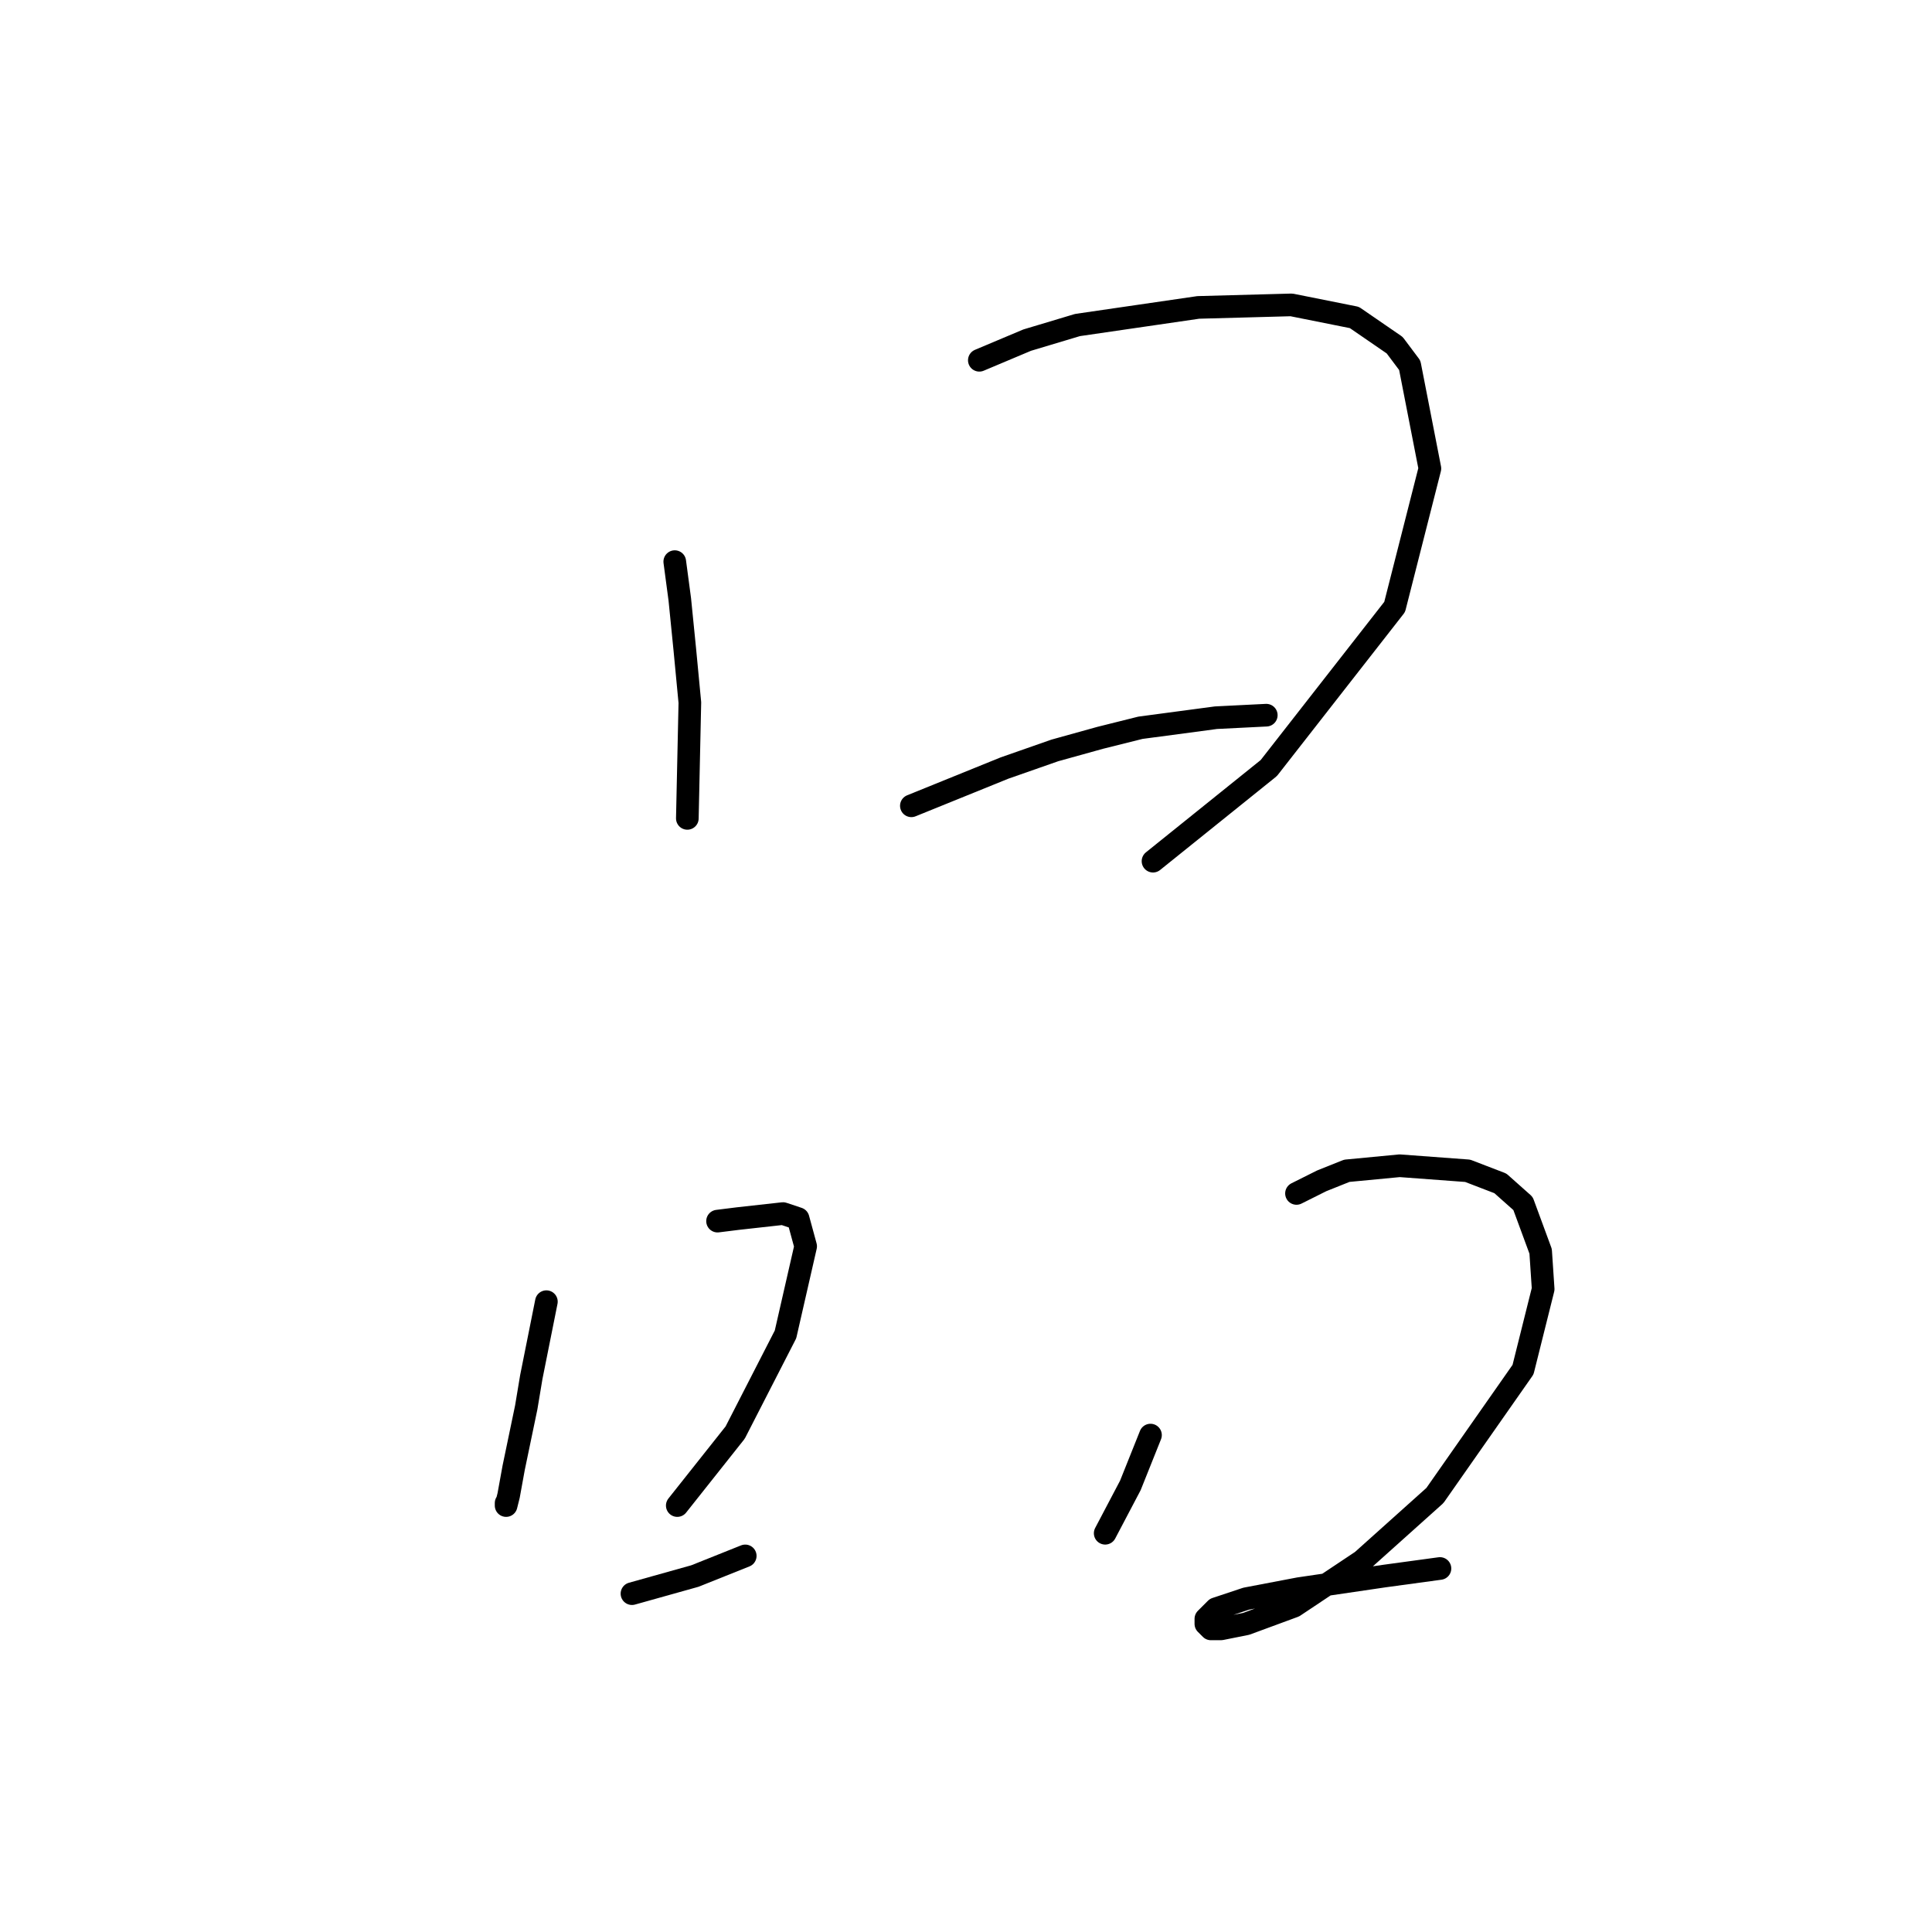 <?xml version="1.0" standalone="no"?>
    <svg width="256" height="256" xmlns="http://www.w3.org/2000/svg" version="1.1">
    <polyline stroke="black" stroke-width="3" stroke-linecap="round" fill="transparent" stroke-linejoin="round" points="89.409 74.42 90.076 79.423 90.743 86.094 91.41 93.098 91.076 108.44 91.076 108.44 " />
        <polyline stroke="black" stroke-width="3" stroke-linecap="round" fill="transparent" stroke-linejoin="round" points="129.766 47.738 136.103 45.069 142.774 43.068 158.783 40.734 171.124 40.4 179.462 42.068 184.799 45.737 186.8 48.405 189.468 62.08 184.799 80.424 168.122 101.77 152.78 114.11 152.78 114.11 " />
        <polyline stroke="black" stroke-width="3" stroke-linecap="round" fill="transparent" stroke-linejoin="round" points="120.761 106.773 133.101 101.77 139.772 99.435 145.776 97.767 151.112 96.433 161.118 95.099 167.789 94.766 167.789 94.766 " />
        <polyline stroke="black" stroke-width="3" stroke-linecap="round" fill="transparent" stroke-linejoin="round" points="72.399 172.478 71.398 177.481 70.397 182.484 69.73 186.487 68.063 194.491 67.396 198.16 67.062 199.494 67.062 199.161 67.062 199.161 " />
        <polyline stroke="black" stroke-width="3" stroke-linecap="round" fill="transparent" stroke-linejoin="round" points="95.079 161.805 97.747 161.472 103.751 160.805 105.752 161.472 106.752 165.141 104.084 176.814 97.414 189.822 89.742 199.494 89.742 199.494 " />
        <polyline stroke="black" stroke-width="3" stroke-linecap="round" fill="transparent" stroke-linejoin="round" points="83.739 211.168 92.077 208.833 98.748 206.165 98.748 206.165 " />
        <polyline stroke="black" stroke-width="3" stroke-linecap="round" fill="transparent" stroke-linejoin="round" points="152.446 190.156 149.778 196.826 146.443 203.163 146.443 203.163 " />
        <polyline stroke="black" stroke-width="3" stroke-linecap="round" fill="transparent" stroke-linejoin="round" points="171.791 158.137 175.126 156.469 178.462 155.135 185.466 154.468 194.471 155.135 198.807 156.802 201.809 159.471 204.143 165.808 204.477 170.811 201.809 181.484 190.135 198.16 180.463 206.832 171.457 212.836 165.12 215.17 161.785 215.837 160.451 215.837 159.784 215.17 159.784 214.503 161.118 213.169 165.12 211.835 172.125 210.501 183.465 208.833 190.802 207.833 190.802 207.833 " />
        </svg>